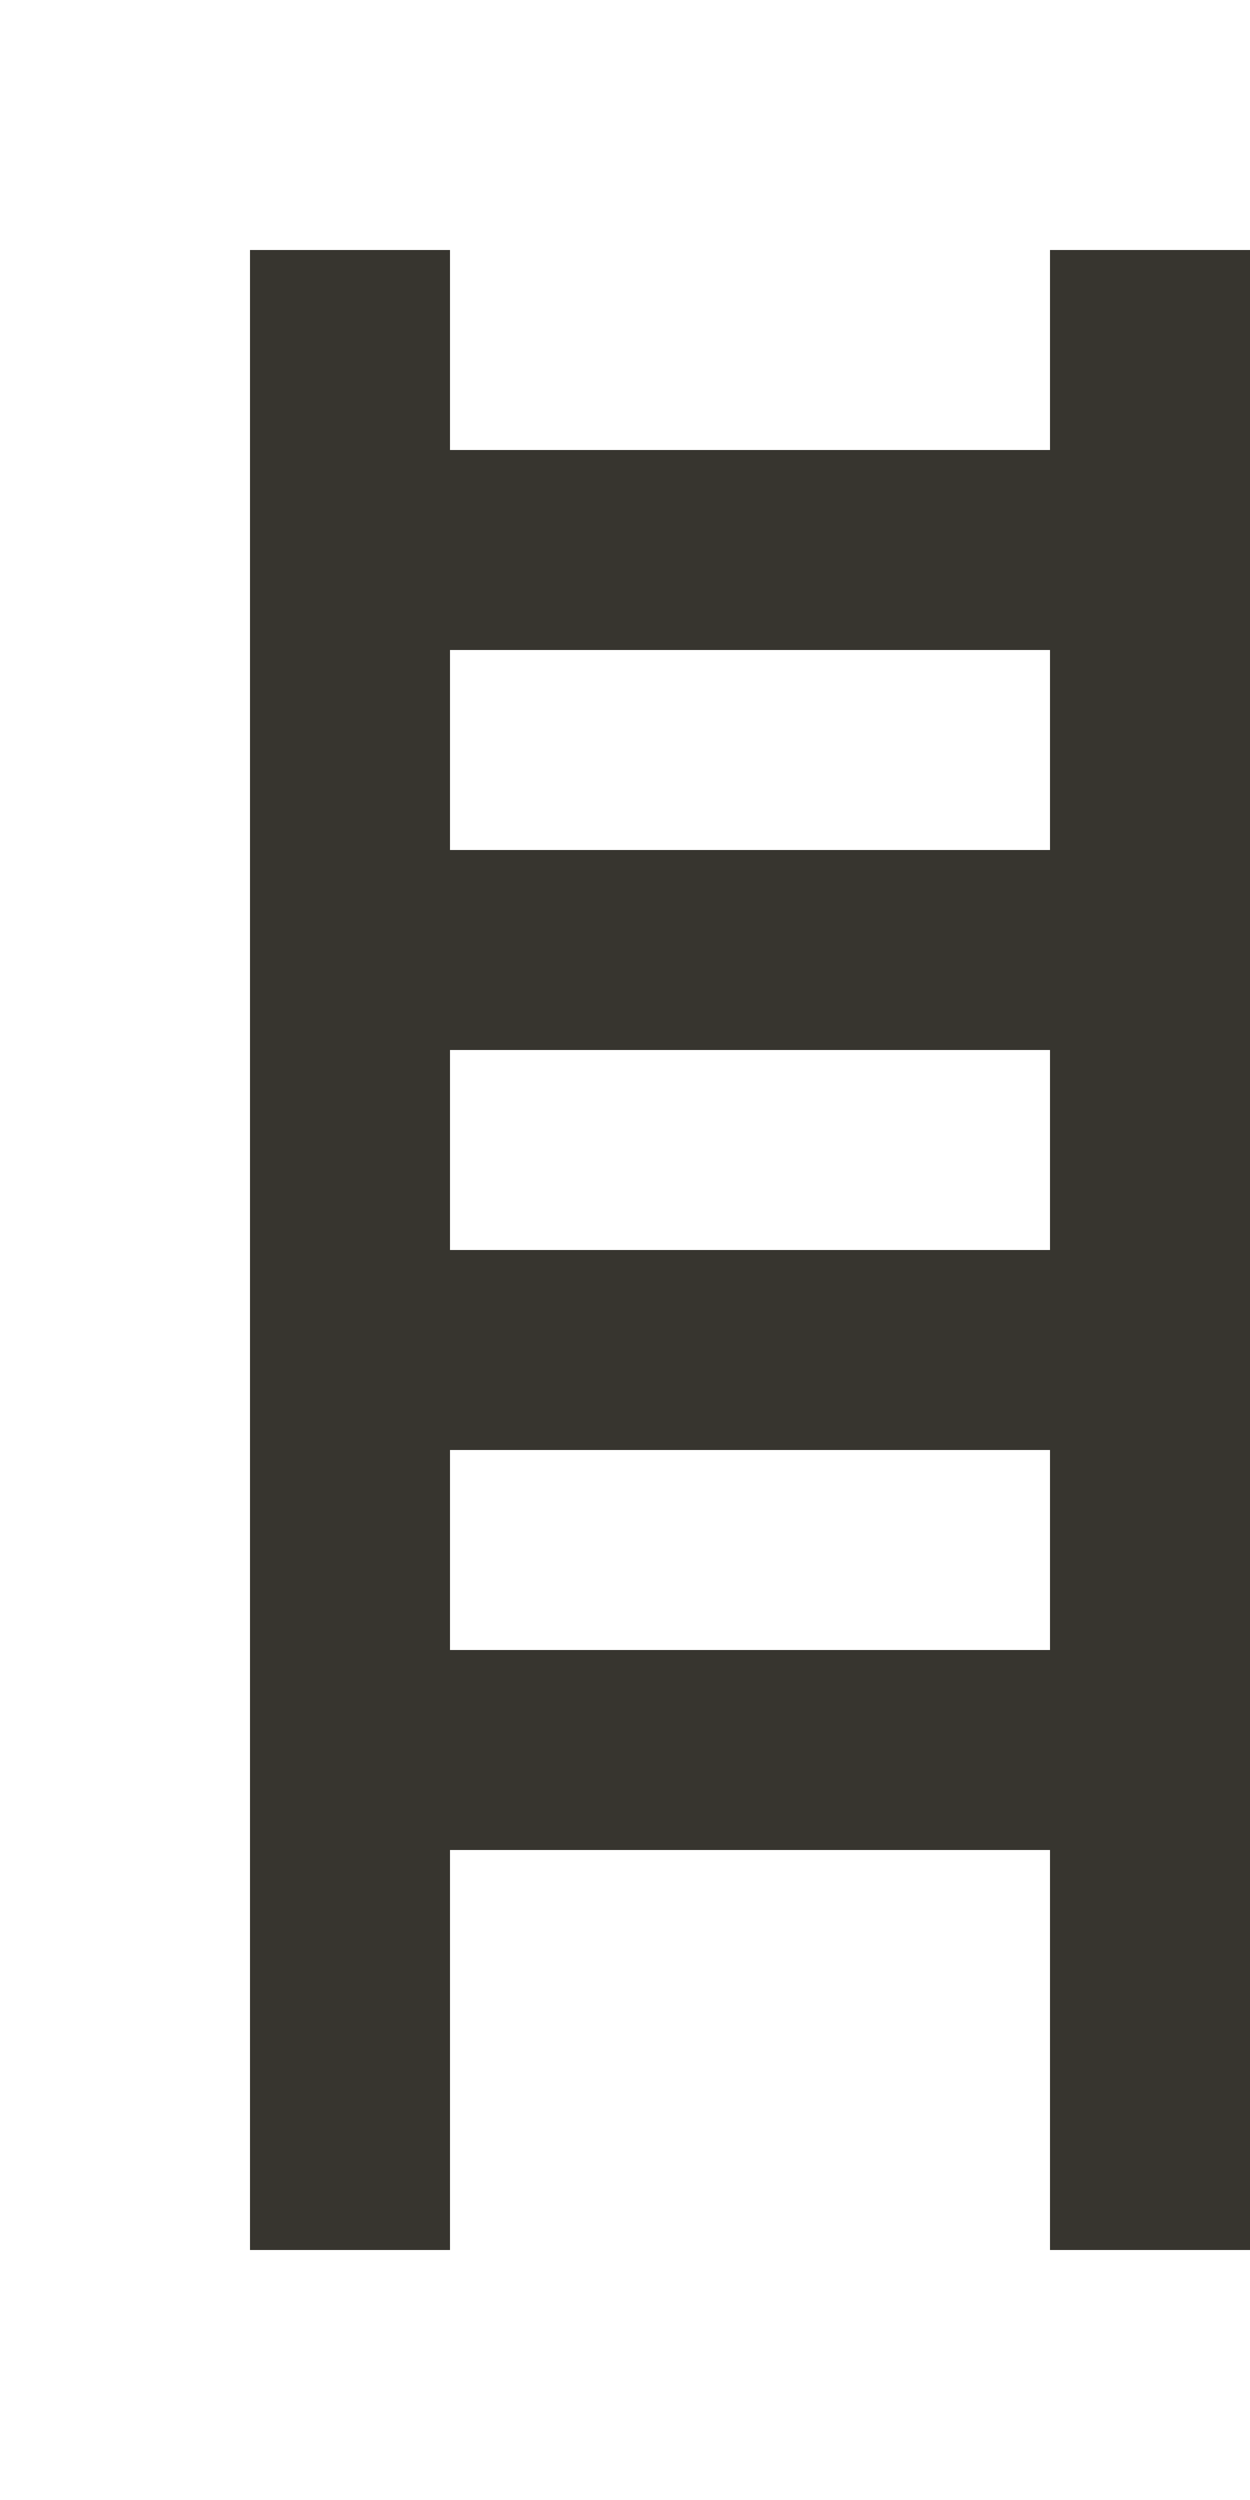 <!-- Generated by IcoMoon.io -->
<svg version="1.1" xmlns="http://www.w3.org/2000/svg" width="20" height="40" viewBox="0 0 20 40">
<title>mp-stairs-4</title>
<path fill="#37352f" d="M7.2 26.4v-3.2h9.6v3.2h-9.6zM7.2 20v-3.2h9.6v3.2h-9.6zM7.2 13.6v-3.2h9.6v3.2h-9.6zM16.8 4v3.2h-9.6v-3.2h-3.2v32h3.2v-6.4h9.6v6.4h3.2v-32h-3.2z"></path>
</svg>
